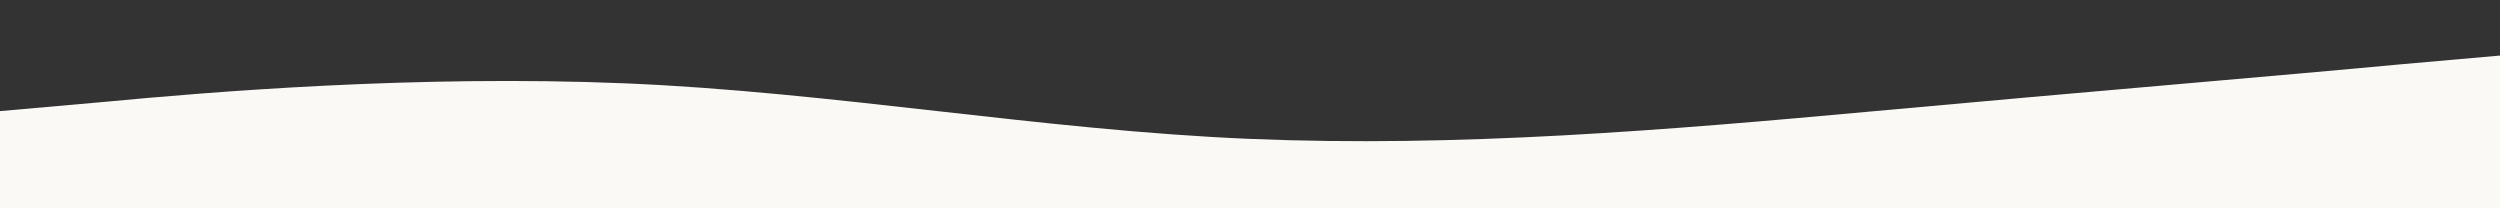 <svg xmlns="http://www.w3.org/2000/svg" viewBox="0 0 1440 120" preserveAspectRatio="none">
    <rect x="0" y="0" width="1440" height="120" fill="#333333" stroke="none"/>
    <path fill="#FAF9F6" d="M0,64L60,58.7C120,53,240,43,360,48C480,53,600,75,720,80C840,85,960,75,1080,64C1200,53,1320,43,1380,37.3L1440,32L1440,120L1380,120C1320,120,1200,120,1080,120C960,120,840,120,720,120C600,120,480,120,360,120C240,120,120,120,60,120L0,120Z"></path>
</svg>
